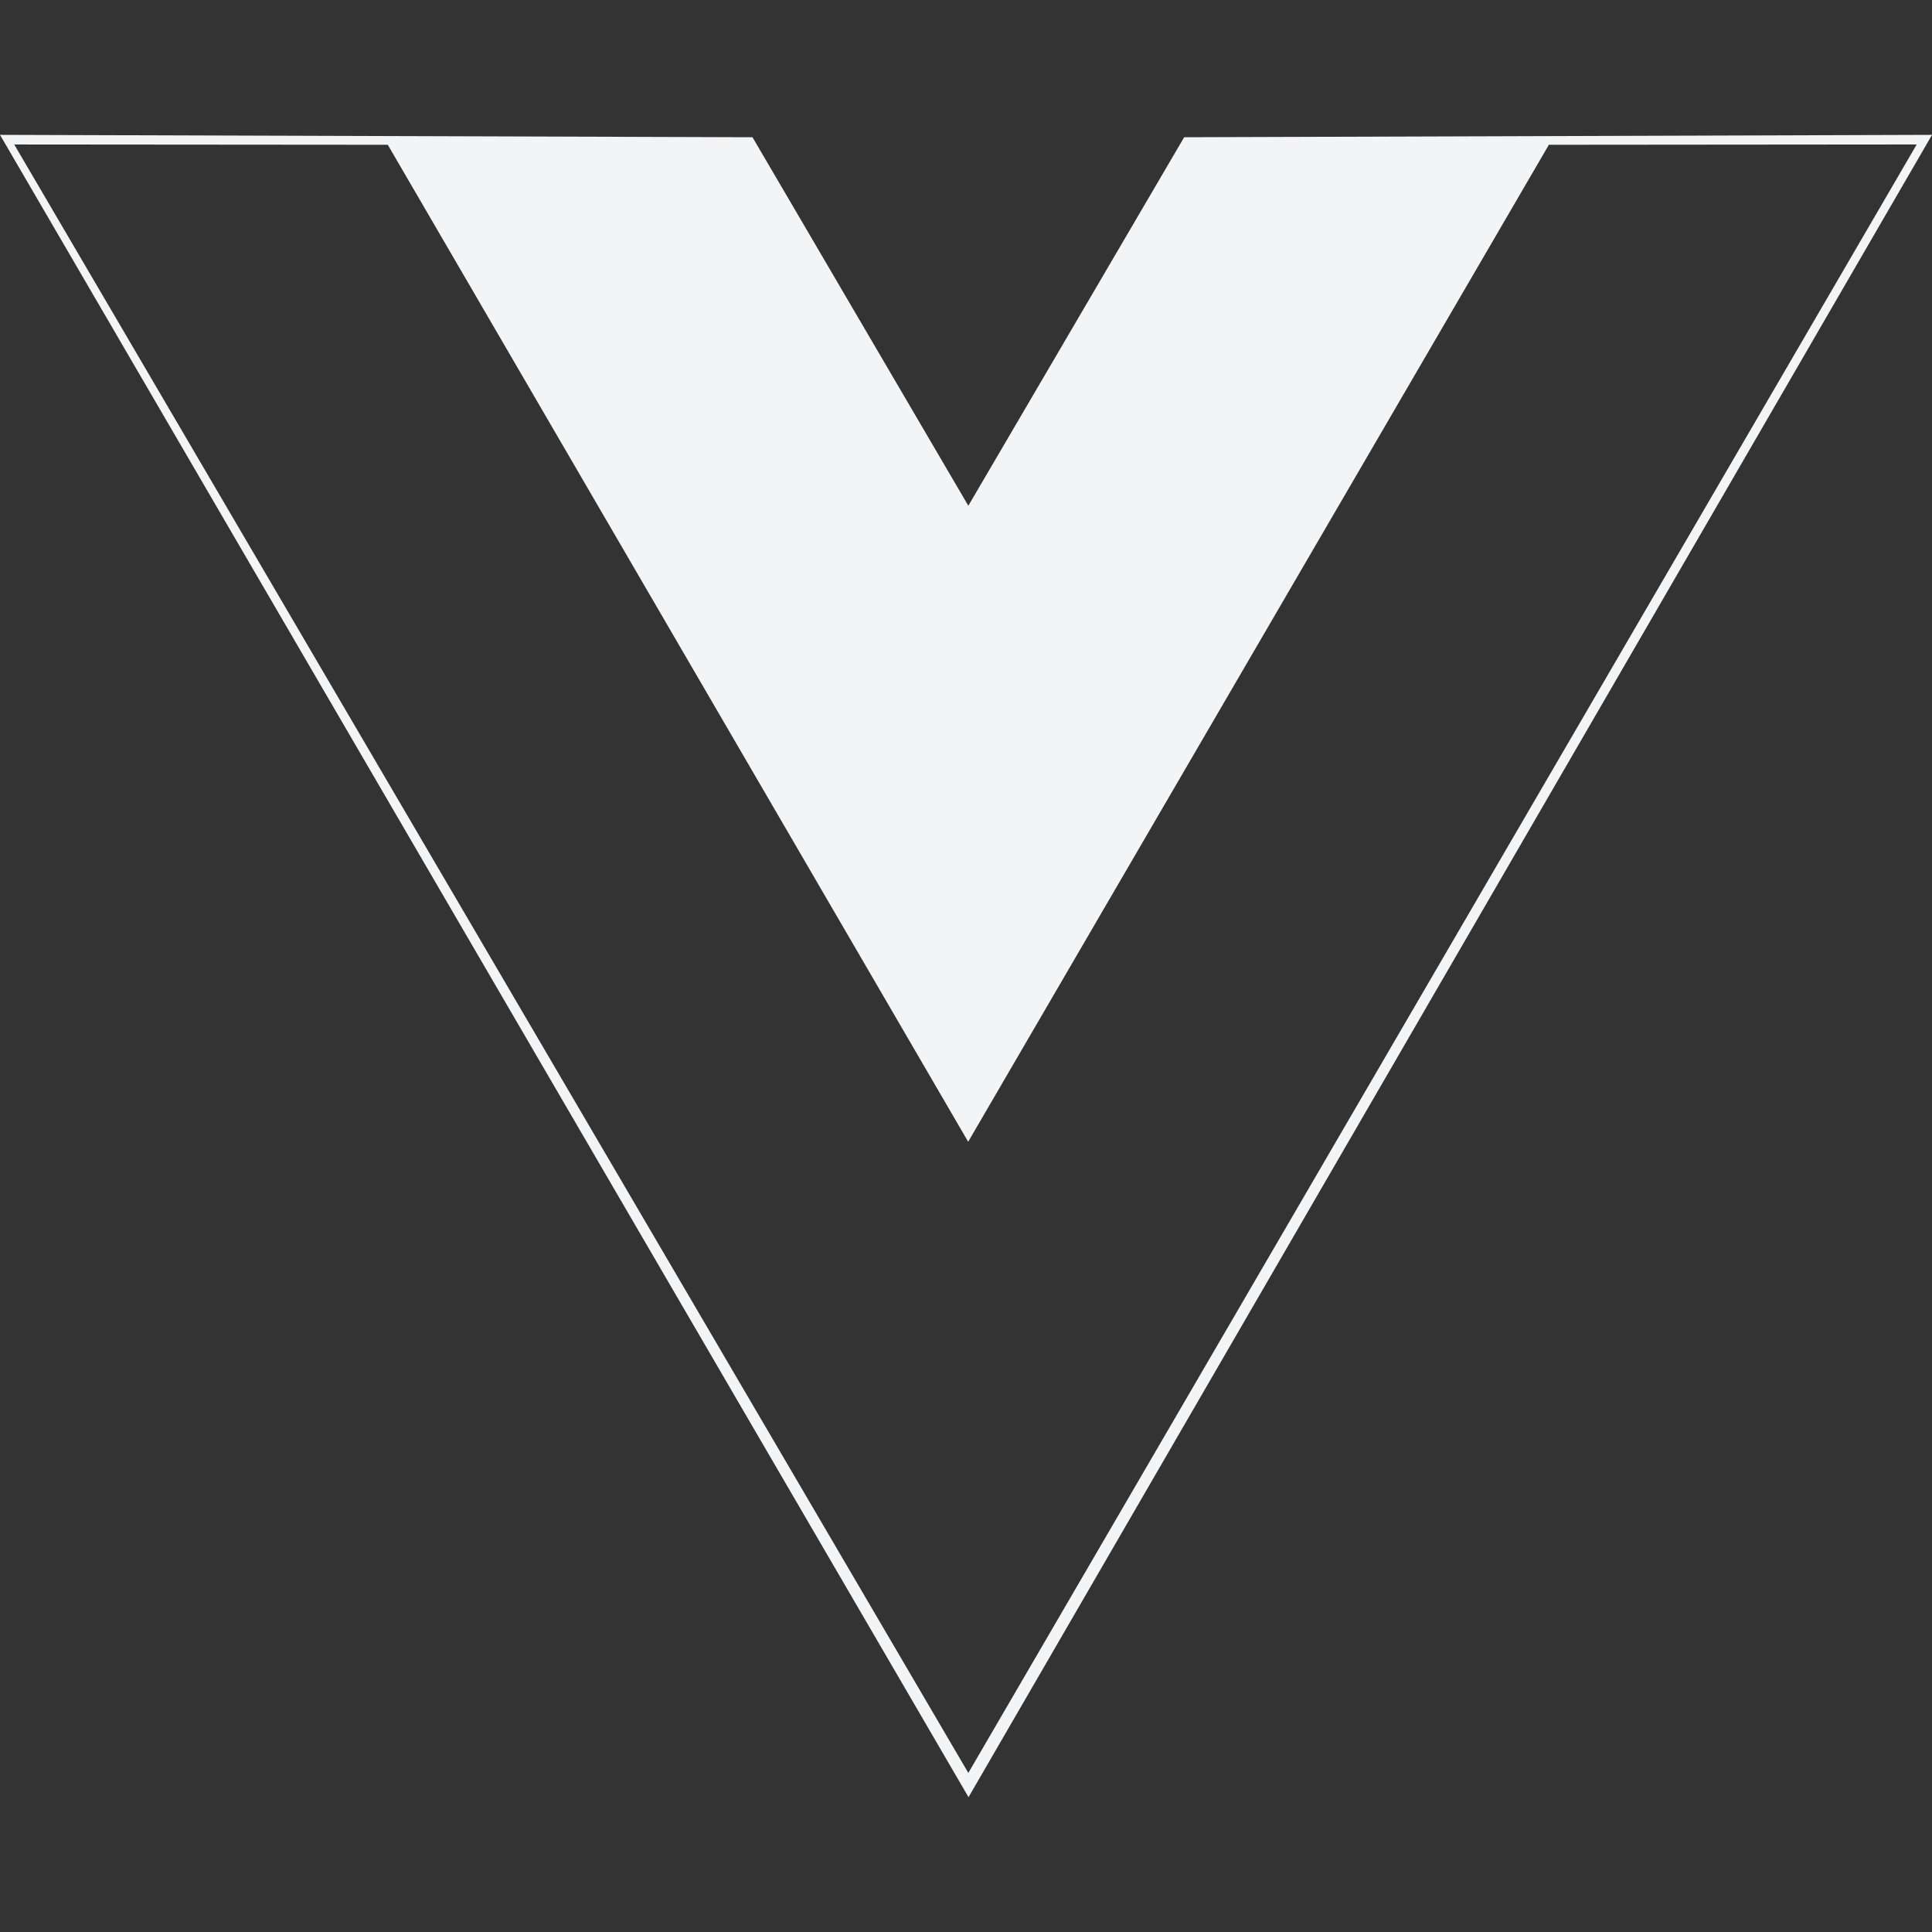 <svg xmlns="http://www.w3.org/2000/svg" viewBox="0 0 128 128" role="img" aria-labelledby="icon-vue-title icon-vue-desc">
  <rect x="0" y="0" width="128" height="128" fill="#333333" stroke="none"/>
  <title id="icon-vue-title">Vue</title>
  <desc id="icon-vue-desc">Vue Logo</desc>
  <path fill="#F3F4F6" d="M0 8.934l49.854.158 14.3 24.415 14.3-24.415 49.548-.158-63.835 110.134zm126.987.637l-24.37.021-38.473 66.053L25.692 9.592l-24.75-.02 63.212 107.89z"/>
</svg>
